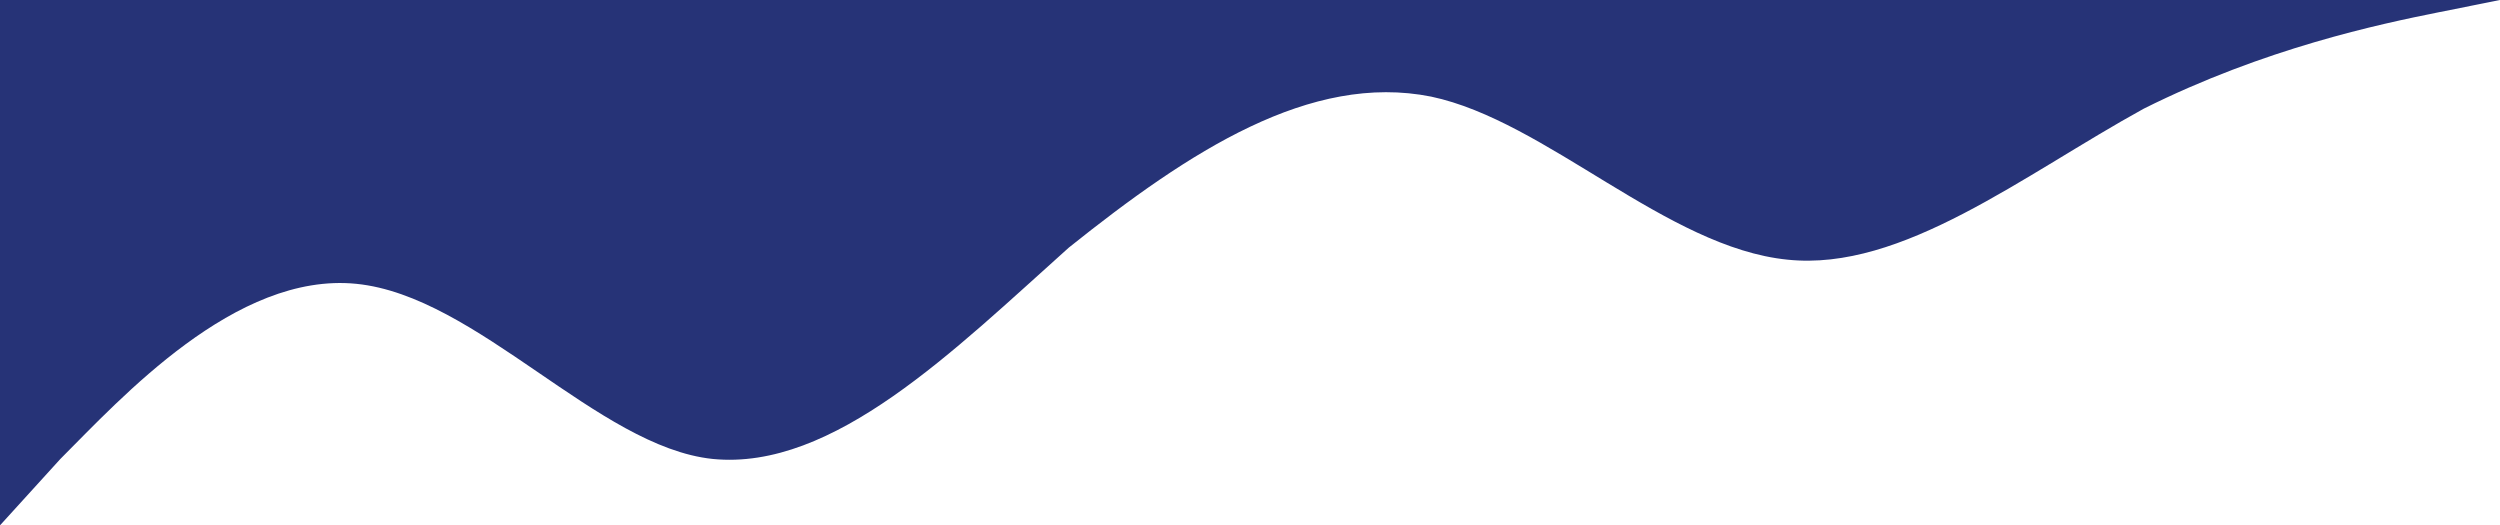 <svg width="414" height="87" viewBox="0 0 414 87" fill="none" xmlns="http://www.w3.org/2000/svg">
<path fill-rule="evenodd" clip-rule="evenodd" d="M414 0L404 2C394 4 375 8 355 18C335 29 315 45 296 43C276 41 256 20 237 16C217 12 197 25 177 41C158 58 138 78 118 76C99 74 79 49 59 47C39 45 20 66 10 76L0 87V0H13.5C23.5 0 39 0 59 0C79 0 100 0 119 0C139 0 158 0 177 0C197 0 217 0 237 0C256 0 274.5 0 294.5 0C313.5 0 335 0 355 0C375 0 389 0 399 0H414Z" fill="#263377"/>
</svg>
